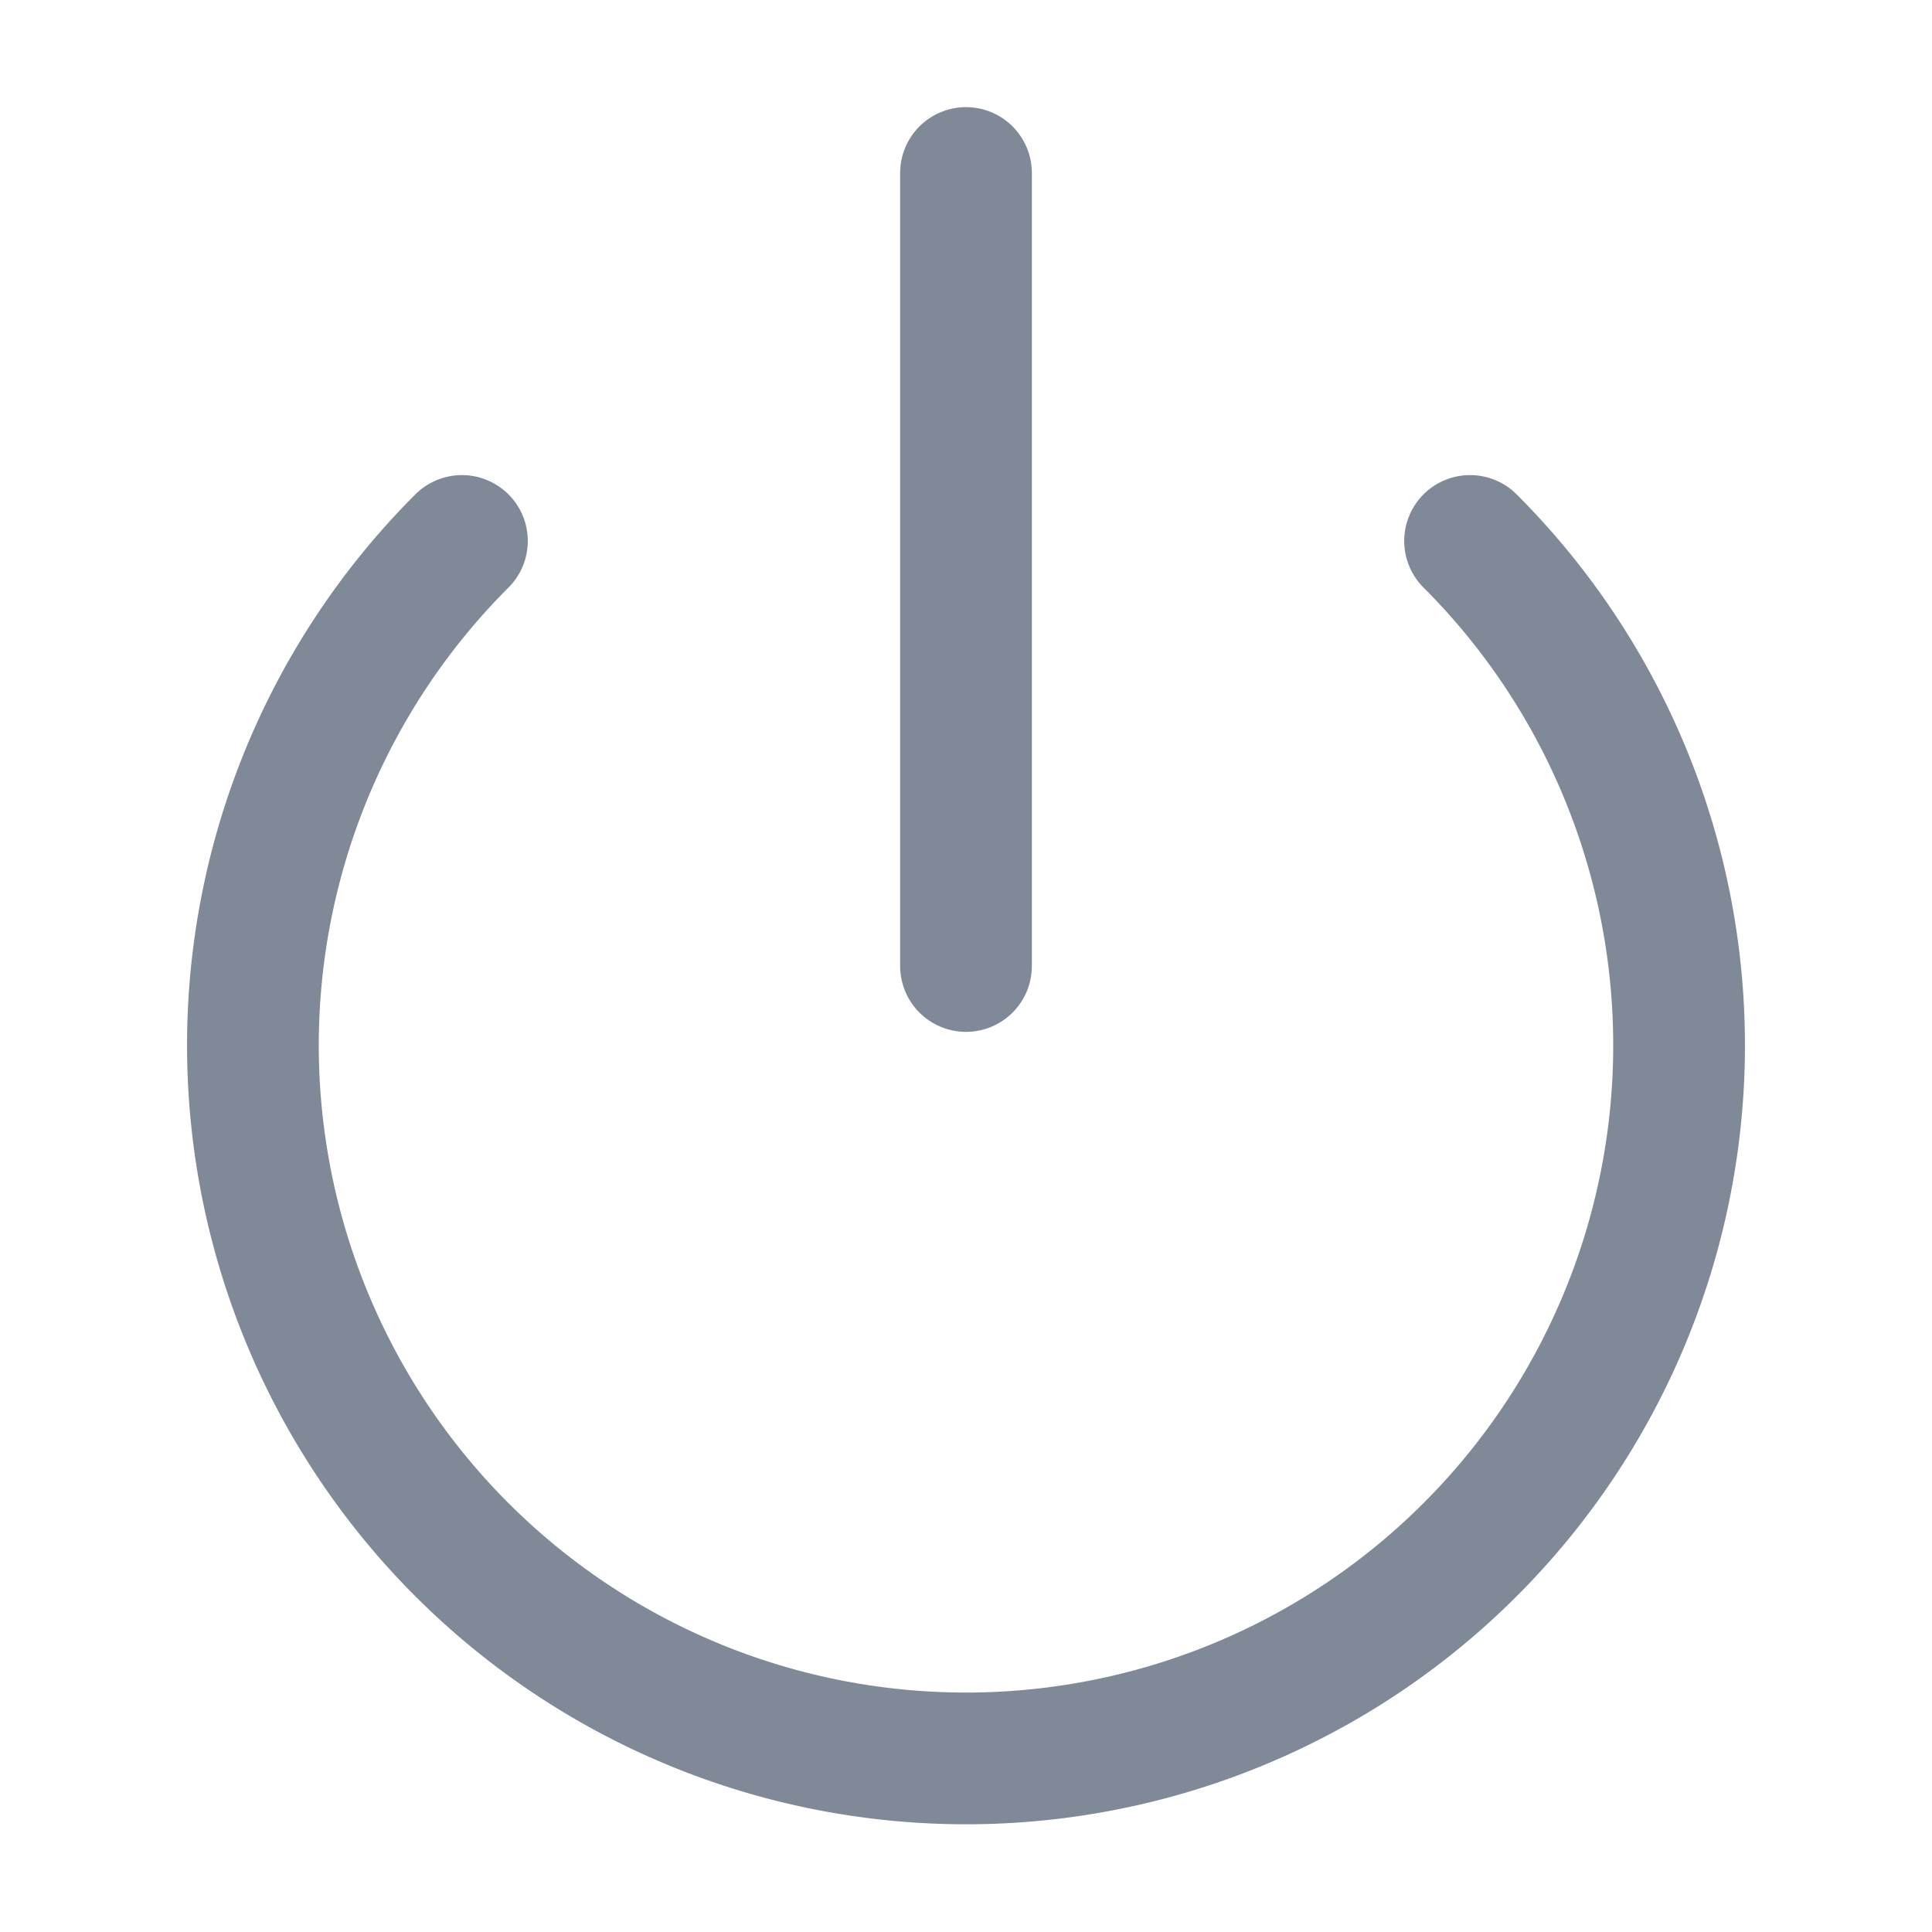 <svg id="Layer_1" data-name="Layer 1" xmlns="http://www.w3.org/2000/svg" viewBox="0 0 22 22"><defs><style>.cls-1{fill:none;stroke:#808998;stroke-linecap:round;stroke-linejoin:round;stroke-width:1.5px;}</style></defs><title>SAPLogOff</title><path class="cls-1" d="M16.74,6.16a8.12,8.12,0,1,1-11.48,0"/><line class="cls-1" x1="11" y1="1.97" x2="11" y2="11"/></svg>